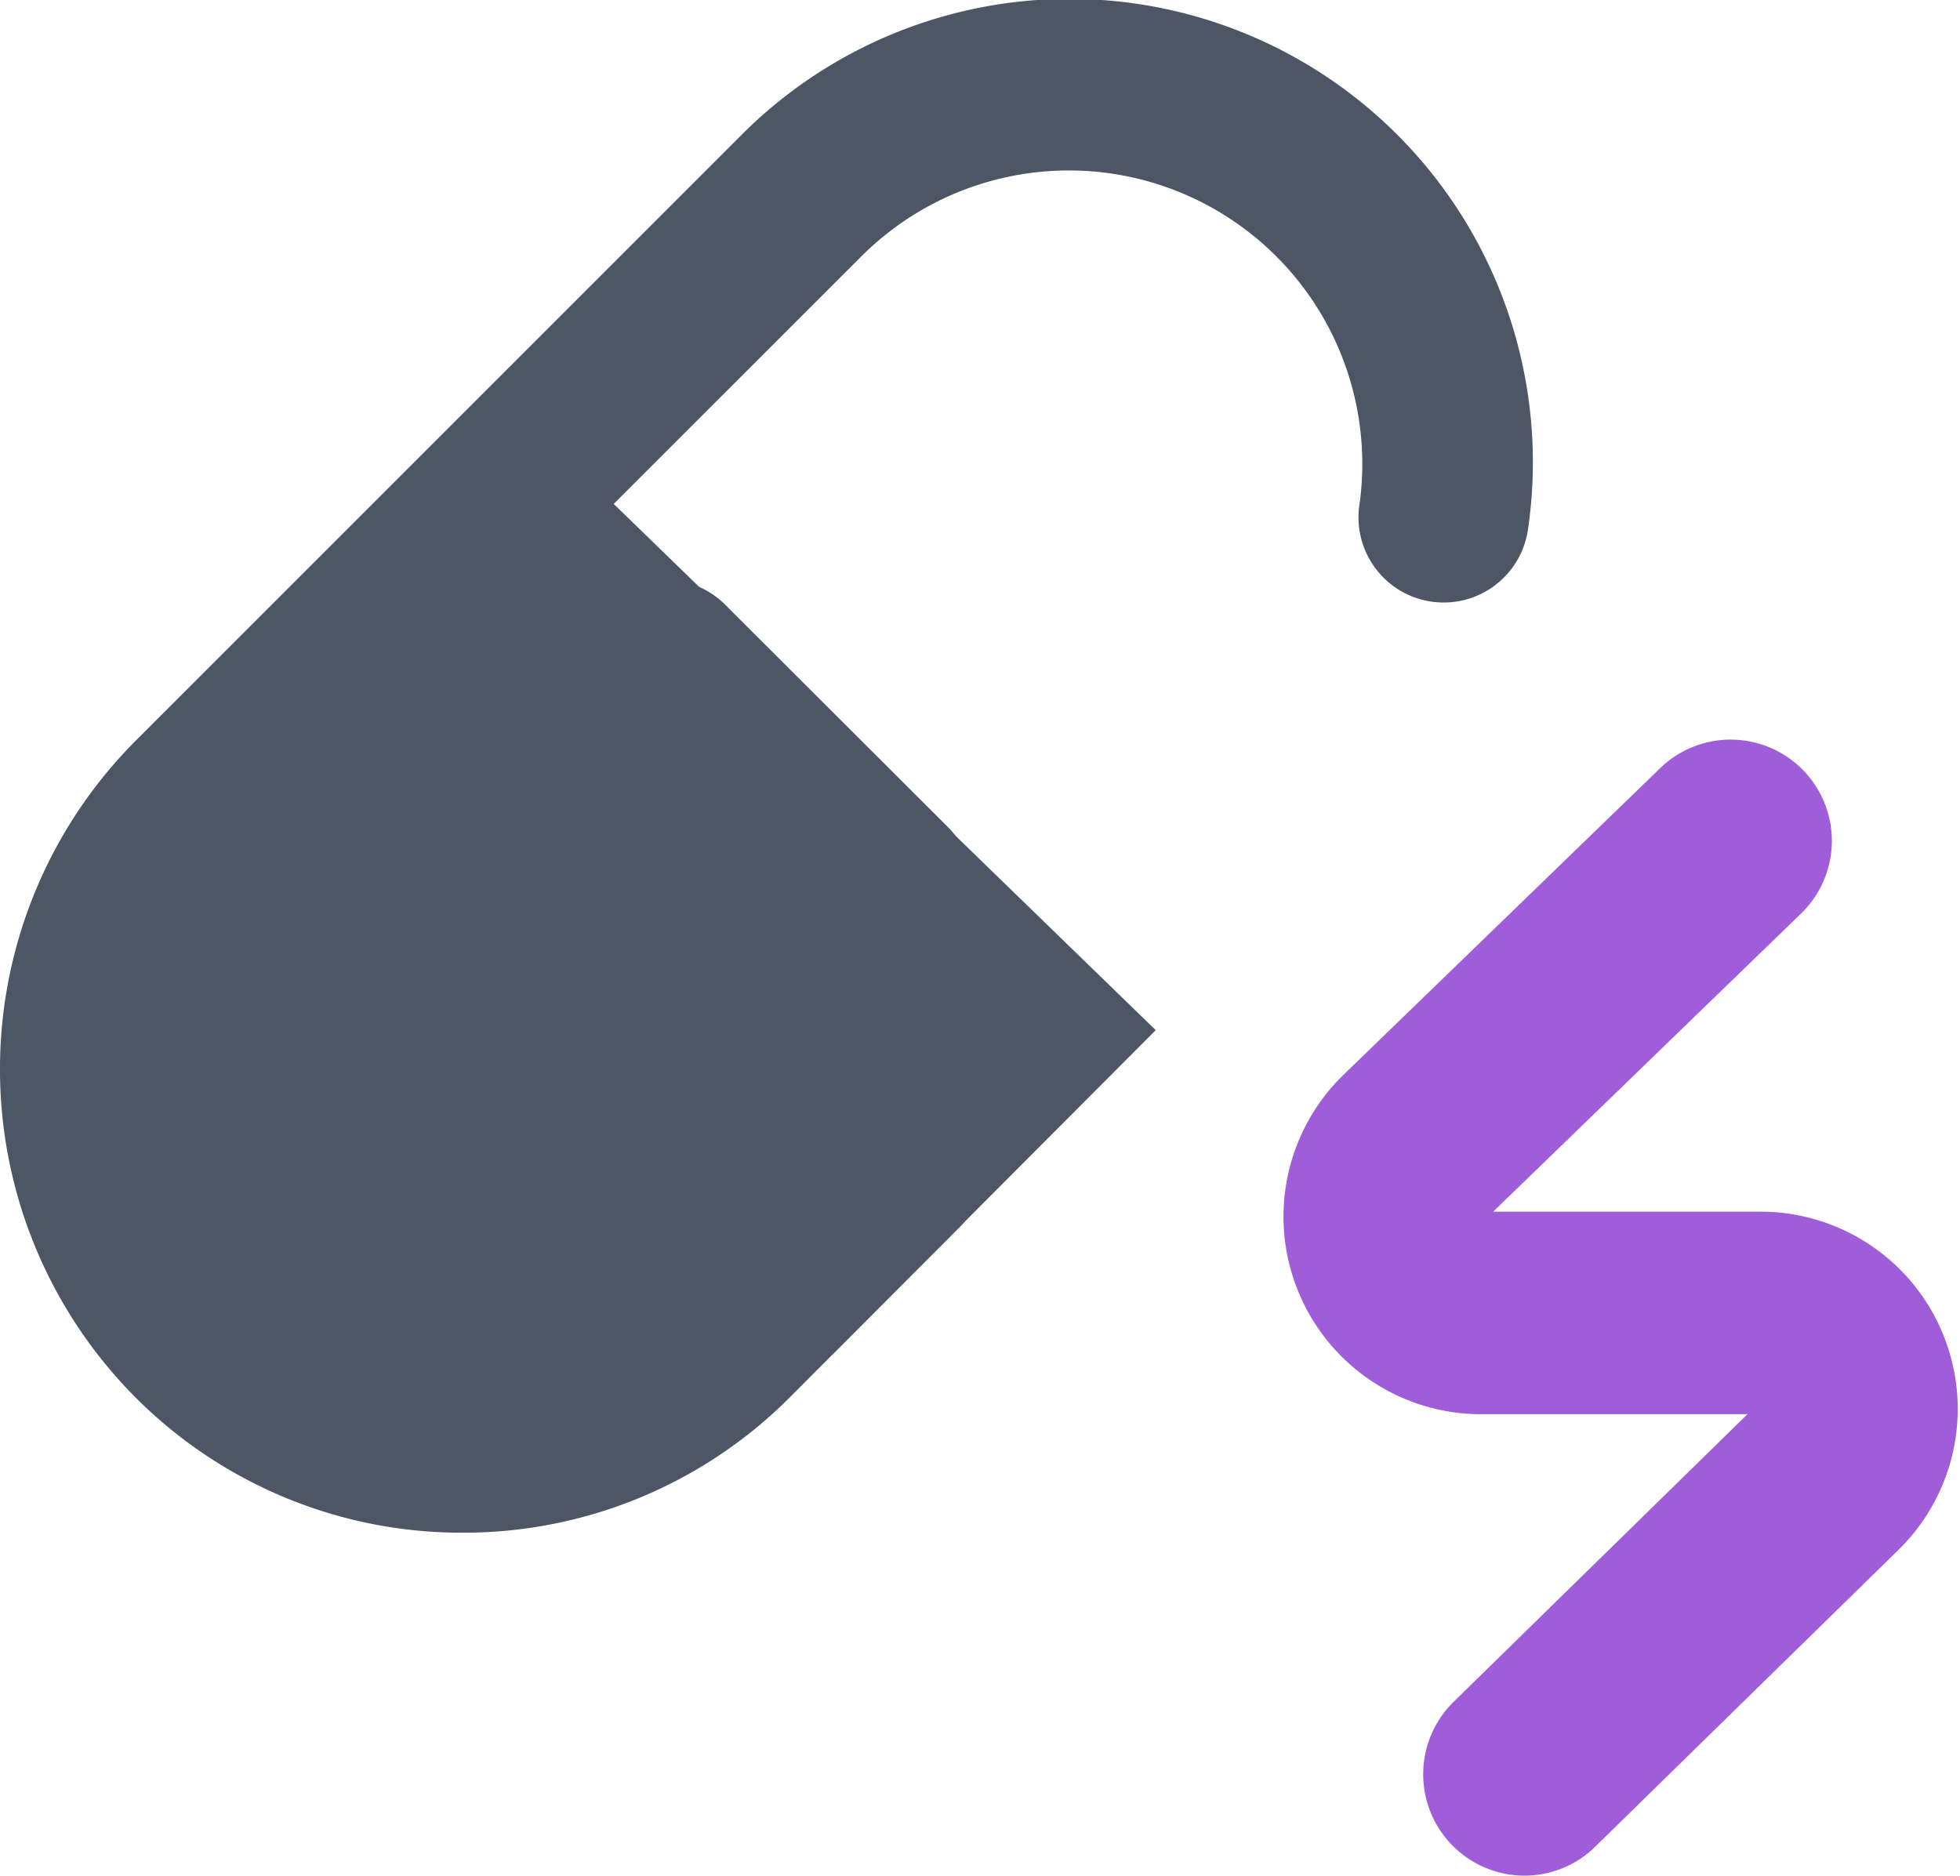<svg xmlns="http://www.w3.org/2000/svg" width="21.453" height="20.531" viewBox="0 0 21.453 20.531">
  <g id="energy" transform="translate(-1.955 -1.969)">
    <path id="Path_12799" data-name="Path 12799" d="M4.763,16.192a4.74,4.74,0,0,1-3.374-1.4,4.794,4.794,0,0,1,0-6.748L8.033,1.4a4.772,4.772,0,0,1,8.095,4.07.632.632,0,0,1-1.251-.184A3.512,3.512,0,0,0,8.926,2.3L2.283,8.941a3.507,3.507,0,1,0,4.96,4.96L9.09,12.046a.632.632,0,0,1,.9.892L8.138,14.794A4.741,4.741,0,0,1,4.763,16.192Zm5.1-6.319a.632.632,0,0,0,0-.894L7.426,6.546a.632.632,0,0,0-.894.894L8.965,9.873a.632.632,0,0,0,.894,0Z" transform="translate(2.254 2.254)" fill="#4c5665" stroke="#4c5665" stroke-width="0.6"/>
    <path id="Path_12801" data-name="Path 12801" d="M103.4,230.594a.81.81,0,0,1-.565-1.386l3.318-3.248a.243.243,0,0,0-.168-.417h-3.068a1.863,1.863,0,0,1-1.293-3.193l3.478-3.368a.808.808,0,0,1,1.124,1.161l-3.477,3.367a.243.243,0,0,0,.169.416h3.068a1.859,1.859,0,0,1,1.3,3.188l-3.318,3.248A.805.805,0,0,1,103.4,230.594Z" transform="translate(-84.762 -208.394)" fill="#9f5dd9" stroke="#9f5dd9" stroke-width="0.6"/>
    <path id="Path_12802" data-name="Path 12802" d="M6.013,5.949l6.525,6.335L9,15.833a30.612,30.612,0,0,1-3.986,1.224A14.354,14.354,0,0,1,2.635,16.5s-.826-1.4-.976-1.556-.953-.208-.774-1.027.1-2.38.259-2.62,2.285-2.518,2.448-2.8S6.013,5.949,6.013,5.949Z" transform="translate(2.067 0.961)" fill="#4c5665"/>
  </g>
</svg>
